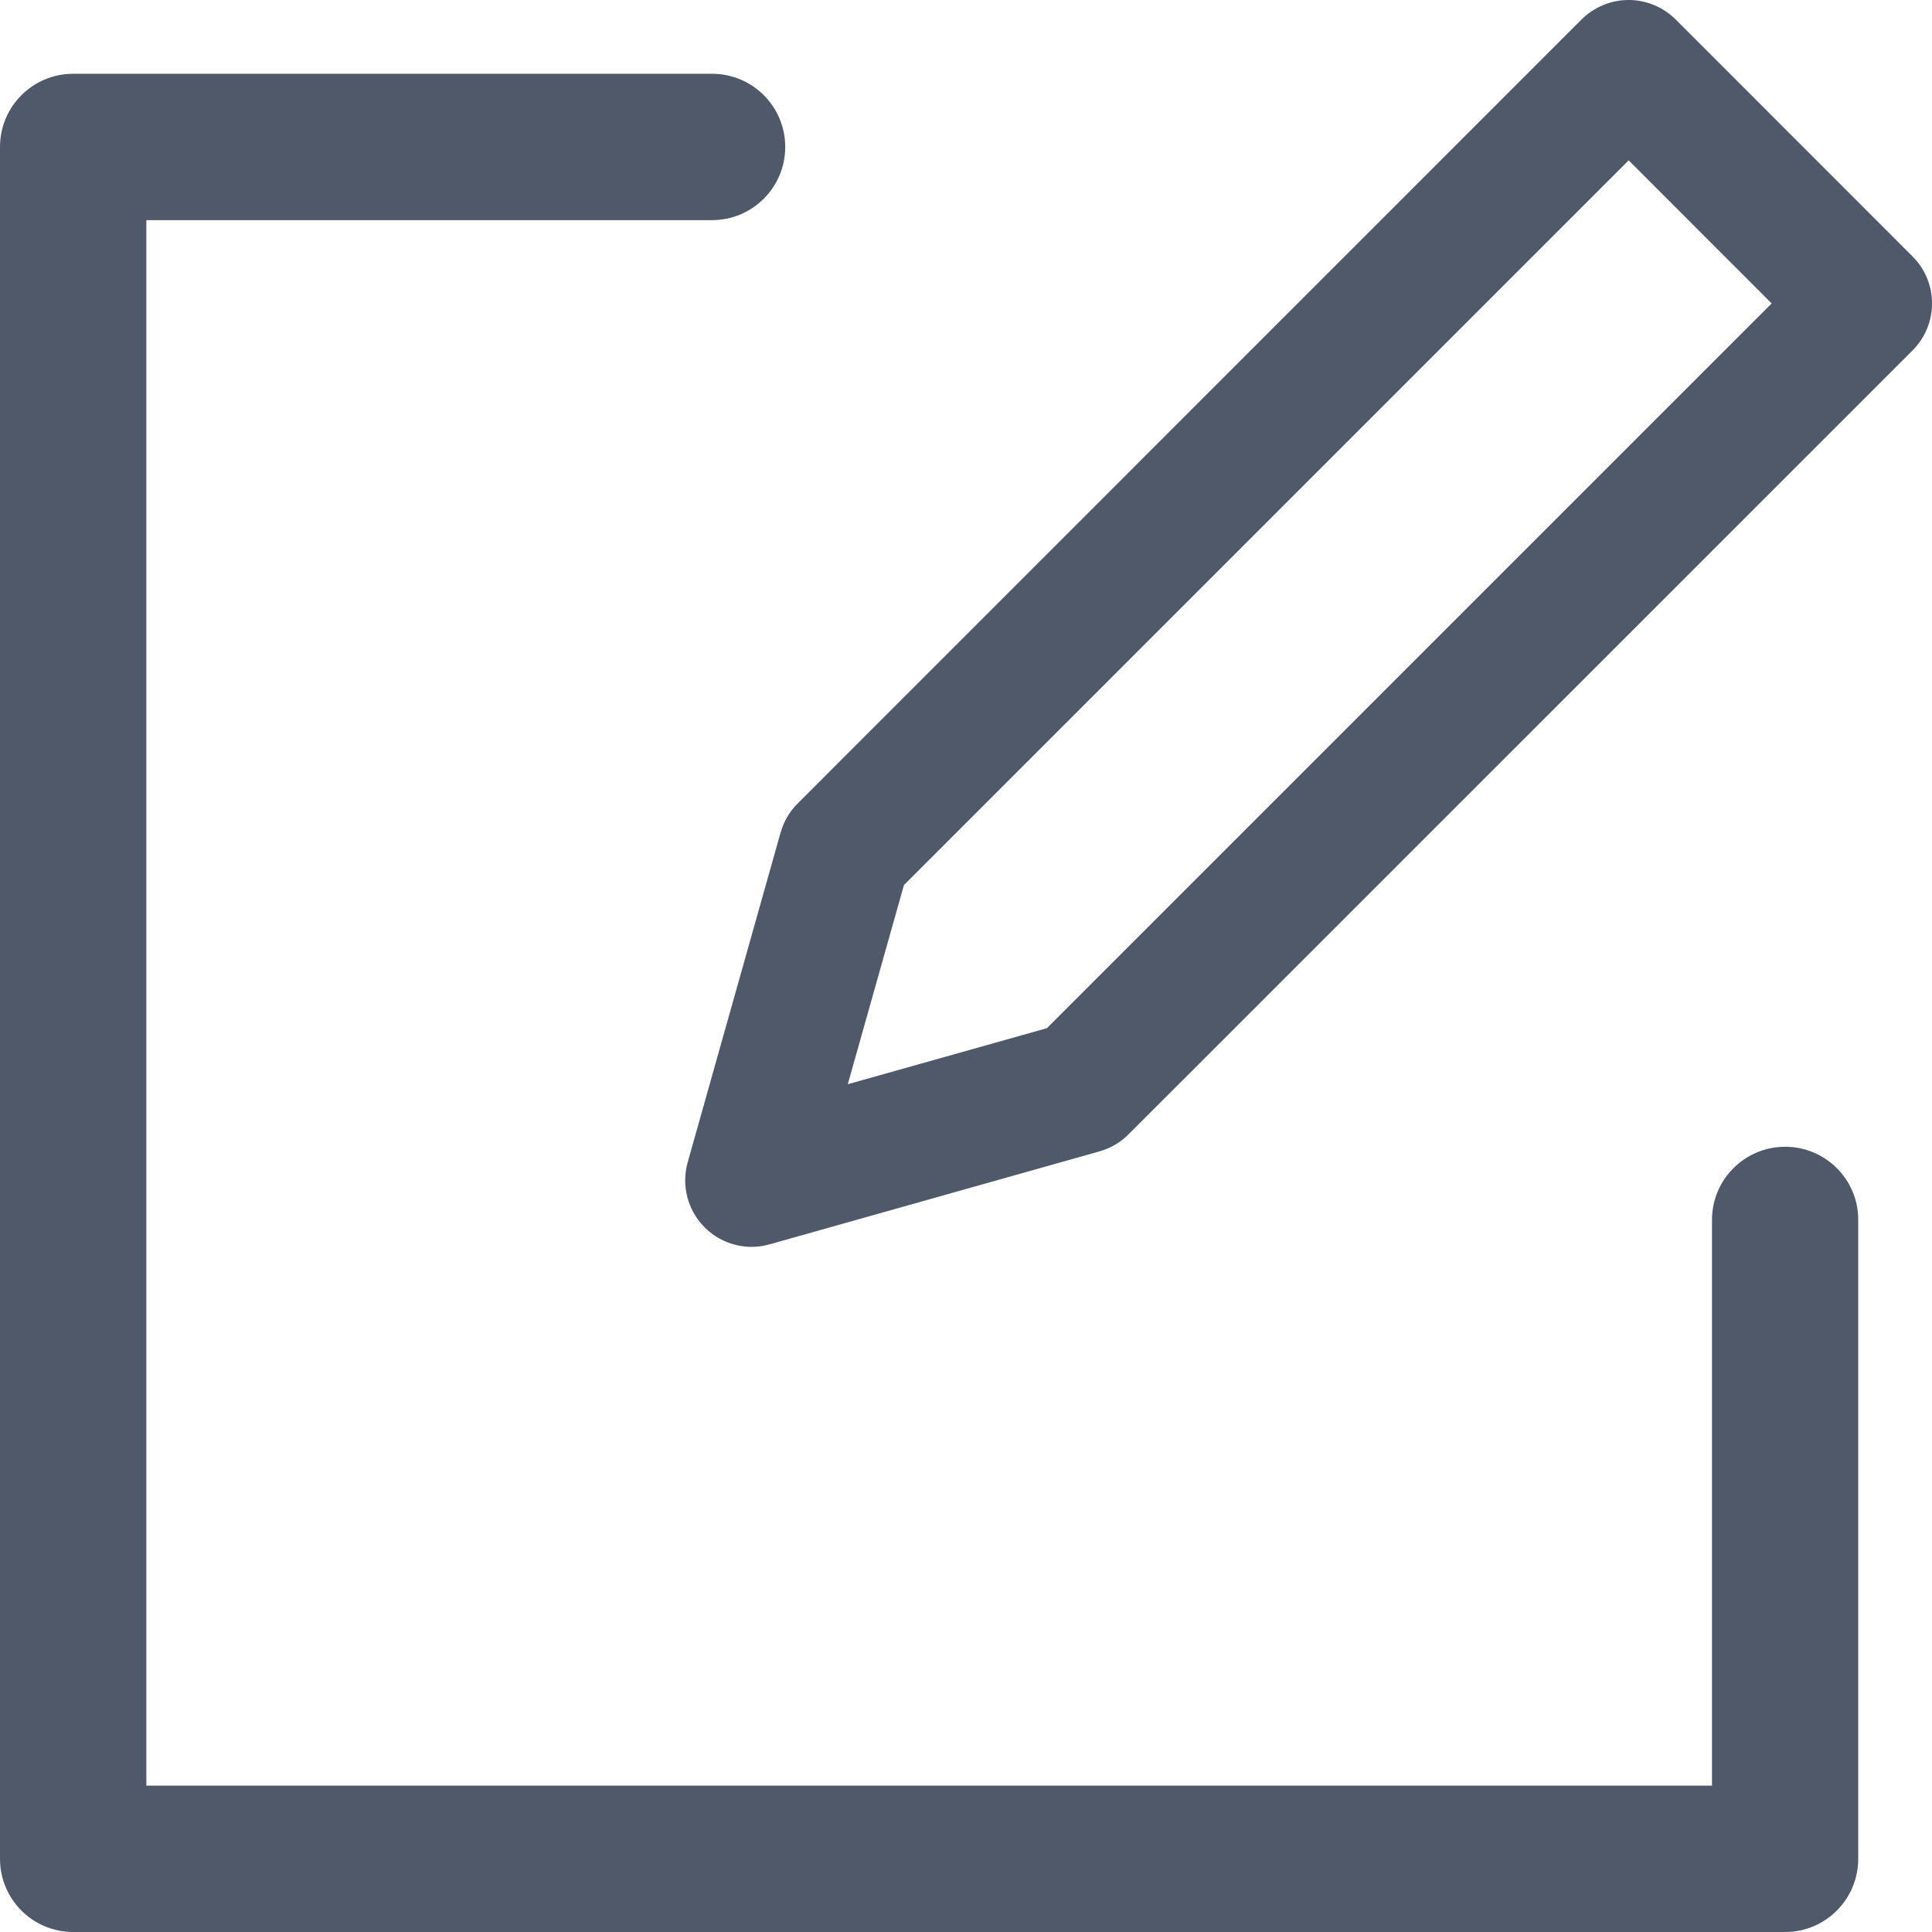 <svg width="16" height="16" viewBox="0 0 16 16" fill="none" xmlns="http://www.w3.org/2000/svg">
<path d="M14.784 9.497C14.449 9.497 14.178 9.768 14.178 10.103V14.788H1.212V1.823H5.897C6.232 1.823 6.503 1.551 6.503 1.217C6.503 0.882 6.232 0.611 5.897 0.611H0.606C0.271 0.611 0 0.882 0 1.217V15.394C0 15.729 0.271 16 0.606 16H14.784C15.118 16 15.389 15.729 15.389 15.394V10.103C15.39 9.768 15.118 9.497 14.784 9.497Z" fill="#4F596A"/>
<path d="M15.839 2.124L13.877 0.161C13.773 0.058 13.633 0 13.488 0C13.341 0 13.202 0.058 13.098 0.161L6.606 6.654C6.539 6.72 6.491 6.803 6.465 6.893L5.695 9.626C5.641 9.818 5.695 10.024 5.836 10.165C5.94 10.269 6.081 10.326 6.225 10.326C6.274 10.326 6.325 10.319 6.374 10.305L9.106 9.535C9.197 9.509 9.28 9.461 9.346 9.394L15.839 2.902C16.054 2.687 16.054 2.338 15.839 2.124ZM8.67 8.515L7.021 8.979L7.486 7.33L13.488 1.328L14.672 2.513L8.67 8.515Z" fill="#4F596A"/>
<path d="M6.935 9.205L6.991 9.149L6.849 9.007L6.793 9.063L6.935 9.205Z" fill="#4F596A"/>
</svg>
